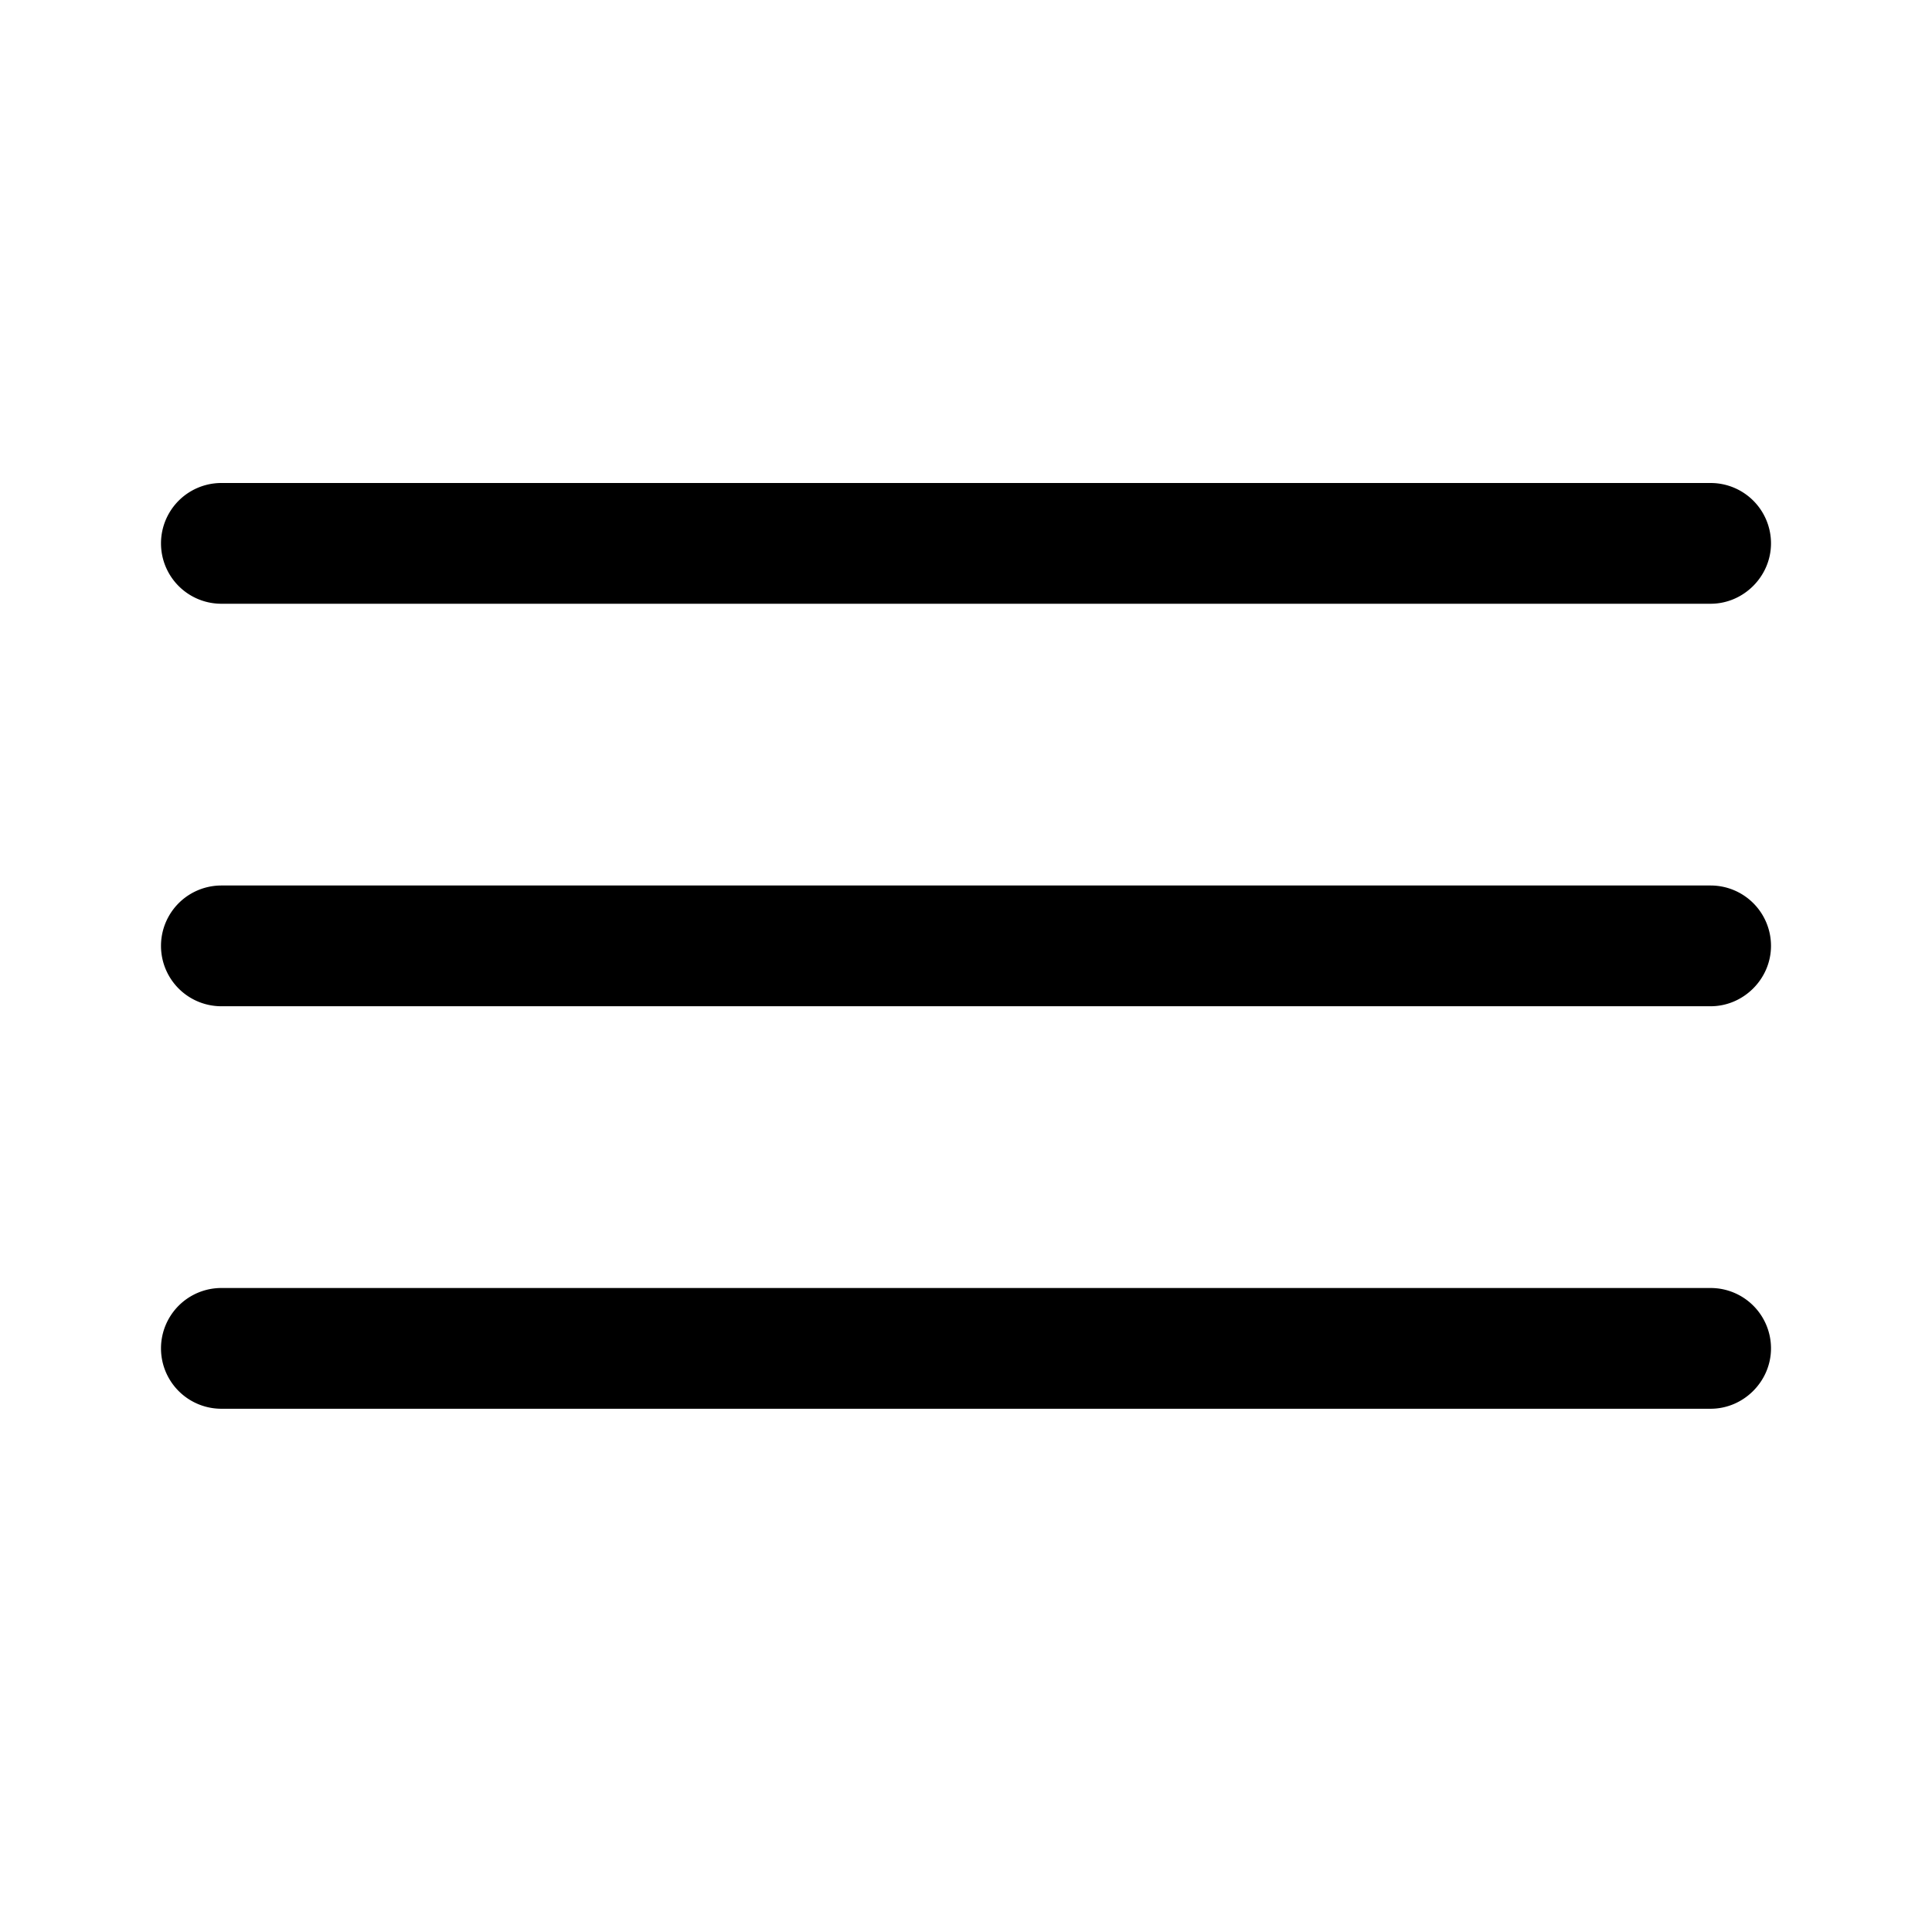 <svg xmlns="http://www.w3.org/2000/svg" fill-rule="evenodd" stroke-linejoin="round" stroke-miterlimit="2" clip-rule="evenodd" viewBox="0 0 24 24"><path fill-rule="nonzero" d="M22 16.75a.75.75 0 0 0-.75-.75H2.75a.75.75 0 0 0 0 1.5h18.5c.41 0 .75-.34.75-.75zm0-5a.75.75 0 0 0-.75-.75H2.75a.75.75 0 0 0 0 1.5h18.5c.41 0 .75-.34.75-.75zm0-5a.75.75 0 0 0-.75-.75H2.75a.75.75 0 0 0 0 1.5h18.5c.41 0 .75-.34.75-.75z"/></svg>
